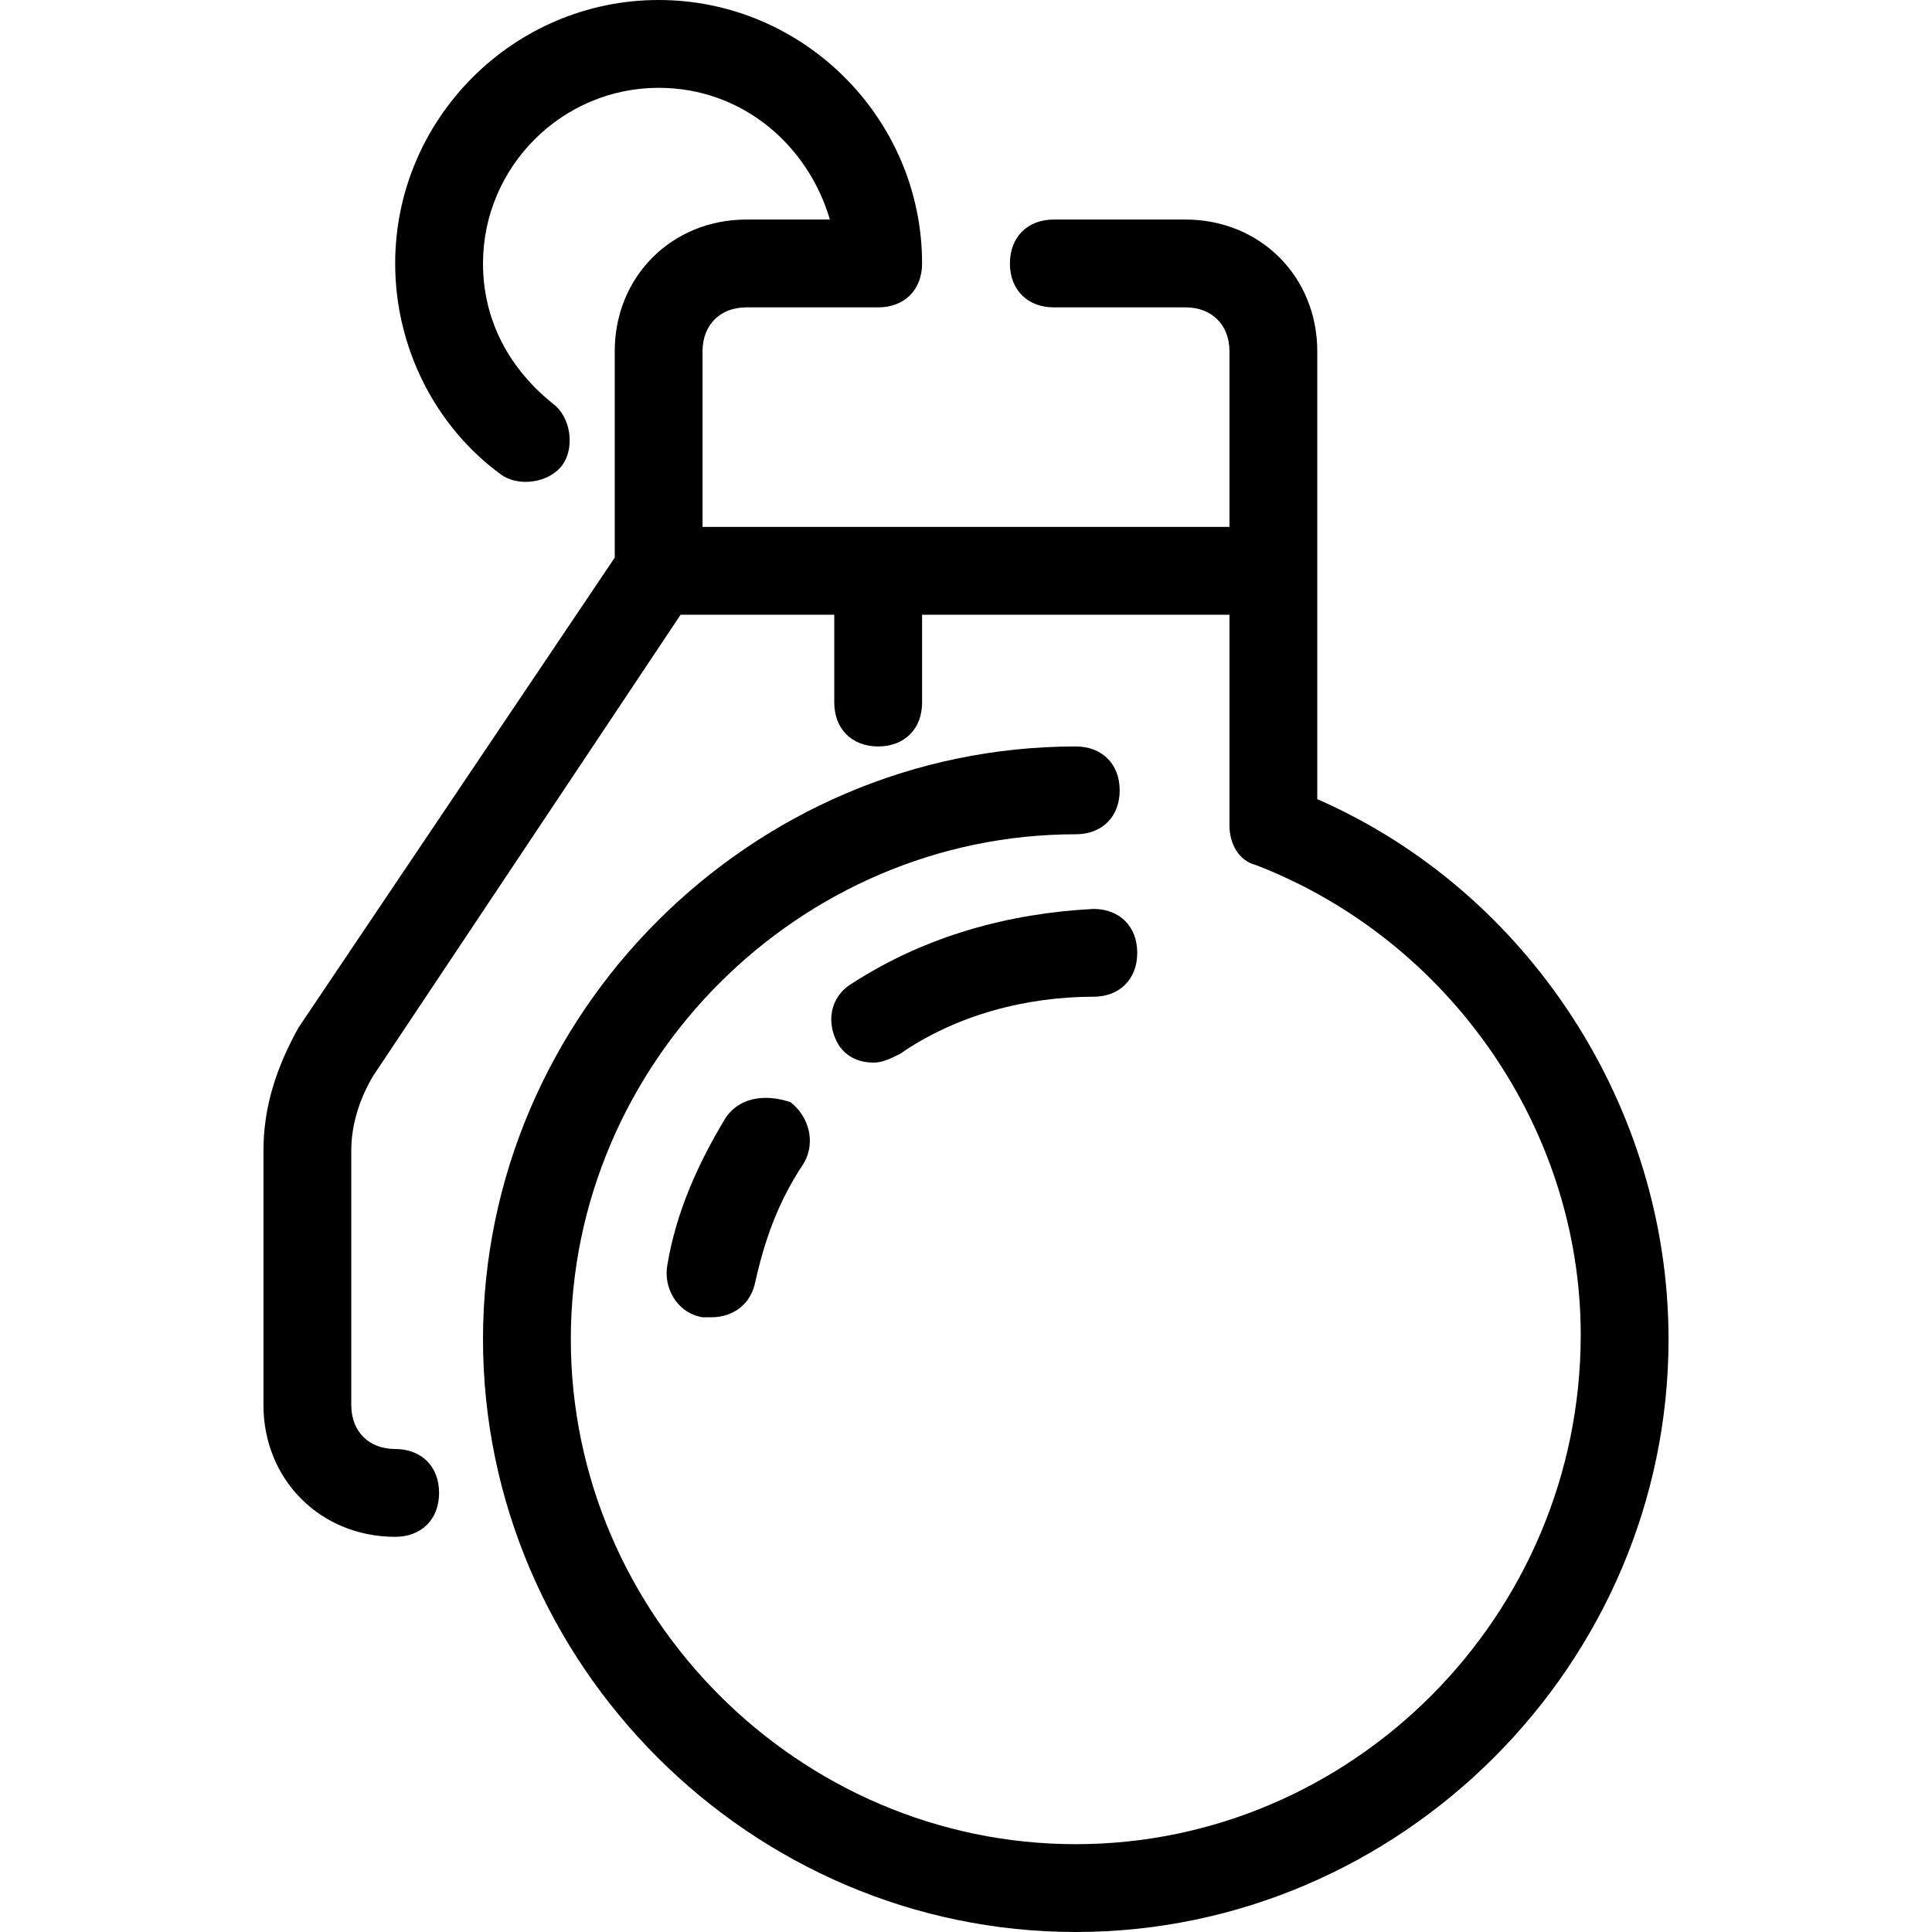 <?xml version="1.0" encoding="utf-8"?>
<!-- Generator: Adobe Illustrator 21.0.0, SVG Export Plug-In . SVG Version: 6.00 Build 0)  -->
<svg version="1.1" id="Layer_2" xmlns="http://www.w3.org/2000/svg" xmlns:xlink="http://www.w3.org/1999/xlink" x="0px" y="0px"
	 viewBox="0 0 44 44" style="enable-background:new 0 0 44 44;" xml:space="preserve">
<g>
	<path d="M19.4,22.4c-0.5,0.3-0.6,0.9-0.3,1.4c0.2,0.3,0.5,0.4,0.8,0.4c0.2,0,0.4-0.1,0.6-0.2c1.3-0.9,2.9-1.3,4.4-1.3
		c0.6,0,1-0.4,1-1s-0.4-1-1-1C23,20.8,21.1,21.3,19.4,22.4z"/>
	<path d="M16.5,25.5c-0.6,1-1.1,2.1-1.3,3.3c-0.1,0.5,0.2,1.1,0.8,1.2c0.1,0,0.1,0,0.2,0c0.5,0,0.9-0.3,1-0.8
		c0.2-0.9,0.5-1.8,1.1-2.7c0.3-0.5,0.1-1.1-0.3-1.4C17.4,24.9,16.8,25,16.5,25.5z"/>
	<path d="M30,18.2V8c0-1.7-1.3-3-3-3h-3c-0.6,0-1,0.4-1,1s0.4,1,1,1h3c0.6,0,1,0.4,1,1v4h-8h-4V8c0-0.6,0.4-1,1-1h3c0.6,0,1-0.4,1-1
		c0-3.3-2.7-6-6-6S9,2.7,9,6c0,1.9,0.9,3.7,2.4,4.8c0.4,0.3,1.1,0.2,1.4-0.2s0.2-1.1-0.2-1.4C11.6,8.4,11,7.3,11,6c0-2.2,1.8-4,4-4
		c1.9,0,3.4,1.3,3.9,3H17c-1.7,0-3,1.3-3,3v4.7L6.8,23.4C6.3,24.3,6,25.2,6,26.2V32c0,1.7,1.3,3,3,3c0.6,0,1-0.4,1-1s-0.4-1-1-1
		c-0.6,0-1-0.4-1-1v-5.8c0-0.6,0.2-1.2,0.5-1.7l7-10.5H19v2c0,0.6,0.4,1,1,1s1-0.4,1-1v-2h7v4.8c0,0.4,0.2,0.8,0.6,0.9
		c4.4,1.7,7.4,6,7.4,10.7C36,36.8,30.8,42,24.5,42S13,36.8,13,30.5S18.2,19,24.5,19c0.6,0,1-0.4,1-1s-0.4-1-1-1
		C17.1,17,11,23.1,11,30.5S17.1,44,24.5,44S38,37.9,38,30.5C38,25.2,34.8,20.3,30,18.2z"/>
</g>
</svg>
